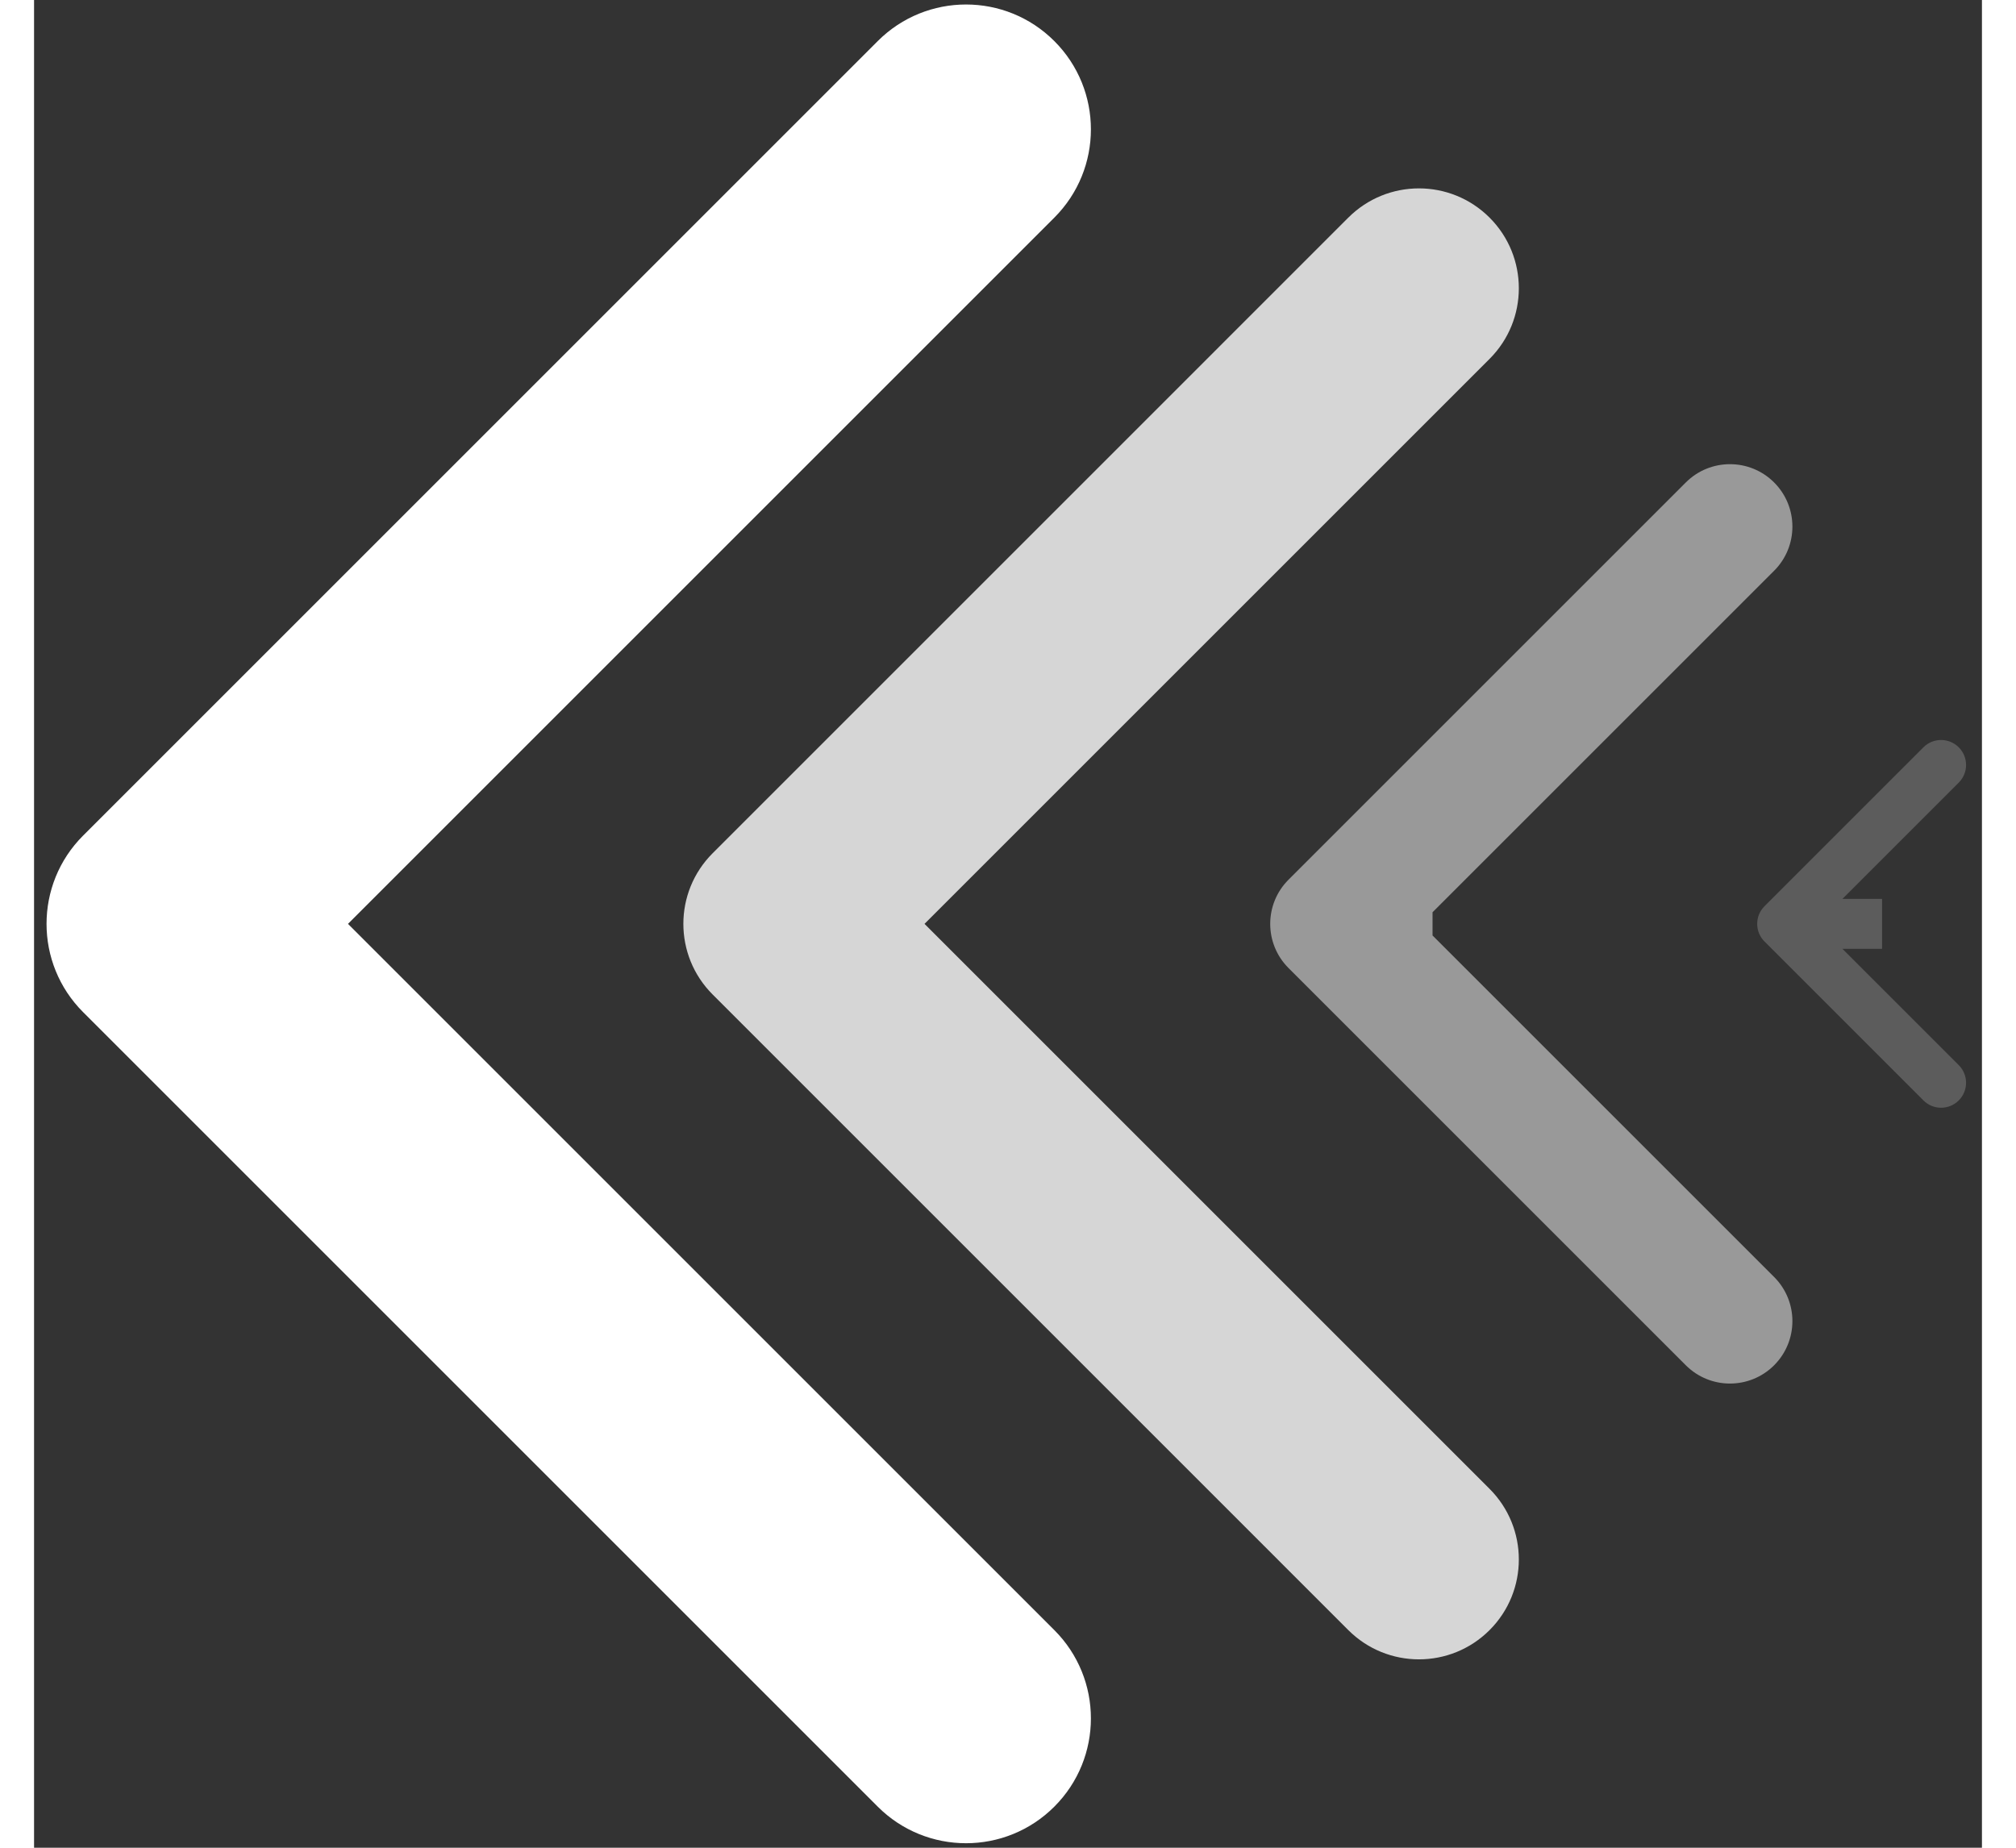 <svg width="120" height="110" viewBox="0 0 78 74" fill="none" xmlns="http://www.w3.org/2000/svg">
<rect x="0" y="0" width="78" height="74" fill="#333333" stroke="none"/>
<path d="M1.964 33.465C0.012 35.417 0.012 38.583 1.964 40.535L33.784 72.355C35.737 74.308 38.903 74.308 40.855 72.355C42.808 70.403 42.808 67.237 40.855 65.284L12.571 37L40.855 8.716C42.808 6.763 42.808 3.597 40.855 1.645C38.903 -0.308 35.737 -0.308 33.784 1.645L1.964 33.465ZM9.5 32H5.5L5.5 42H9.5V32Z" fill="white"/>
<path opacity="0.8" d="M27.172 34.172C25.61 35.734 25.61 38.266 27.172 39.828L52.627 65.284C54.19 66.846 56.722 66.846 58.284 65.284C59.846 63.722 59.846 61.19 58.284 59.627L35.657 37L58.284 14.373C59.846 12.81 59.846 10.278 58.284 8.716C56.722 7.154 54.19 7.154 52.627 8.716L27.172 34.172ZM34 33H30V41H34V33Z" fill="white"/>
<path opacity="0.5" d="M50.232 35.232C49.256 36.209 49.256 37.791 50.232 38.768L66.142 54.678C67.118 55.654 68.701 55.654 69.678 54.678C70.654 53.701 70.654 52.118 69.678 51.142L55.535 37L69.678 22.858C70.654 21.882 70.654 20.299 69.678 19.322C68.701 18.346 67.118 18.346 66.142 19.322L50.232 35.232ZM56 34.5H52V39.5H56V34.5Z" fill="white"/>
<path opacity="0.2" d="M69.293 36.293C68.902 36.683 68.902 37.317 69.293 37.707L75.657 44.071C76.047 44.462 76.68 44.462 77.071 44.071C77.462 43.681 77.462 43.047 77.071 42.657L71.414 37L77.071 31.343C77.462 30.953 77.462 30.32 77.071 29.929C76.68 29.538 76.047 29.538 75.657 29.929L69.293 36.293ZM74 36H70V38H74V36Z" fill="white"/>
			</svg>